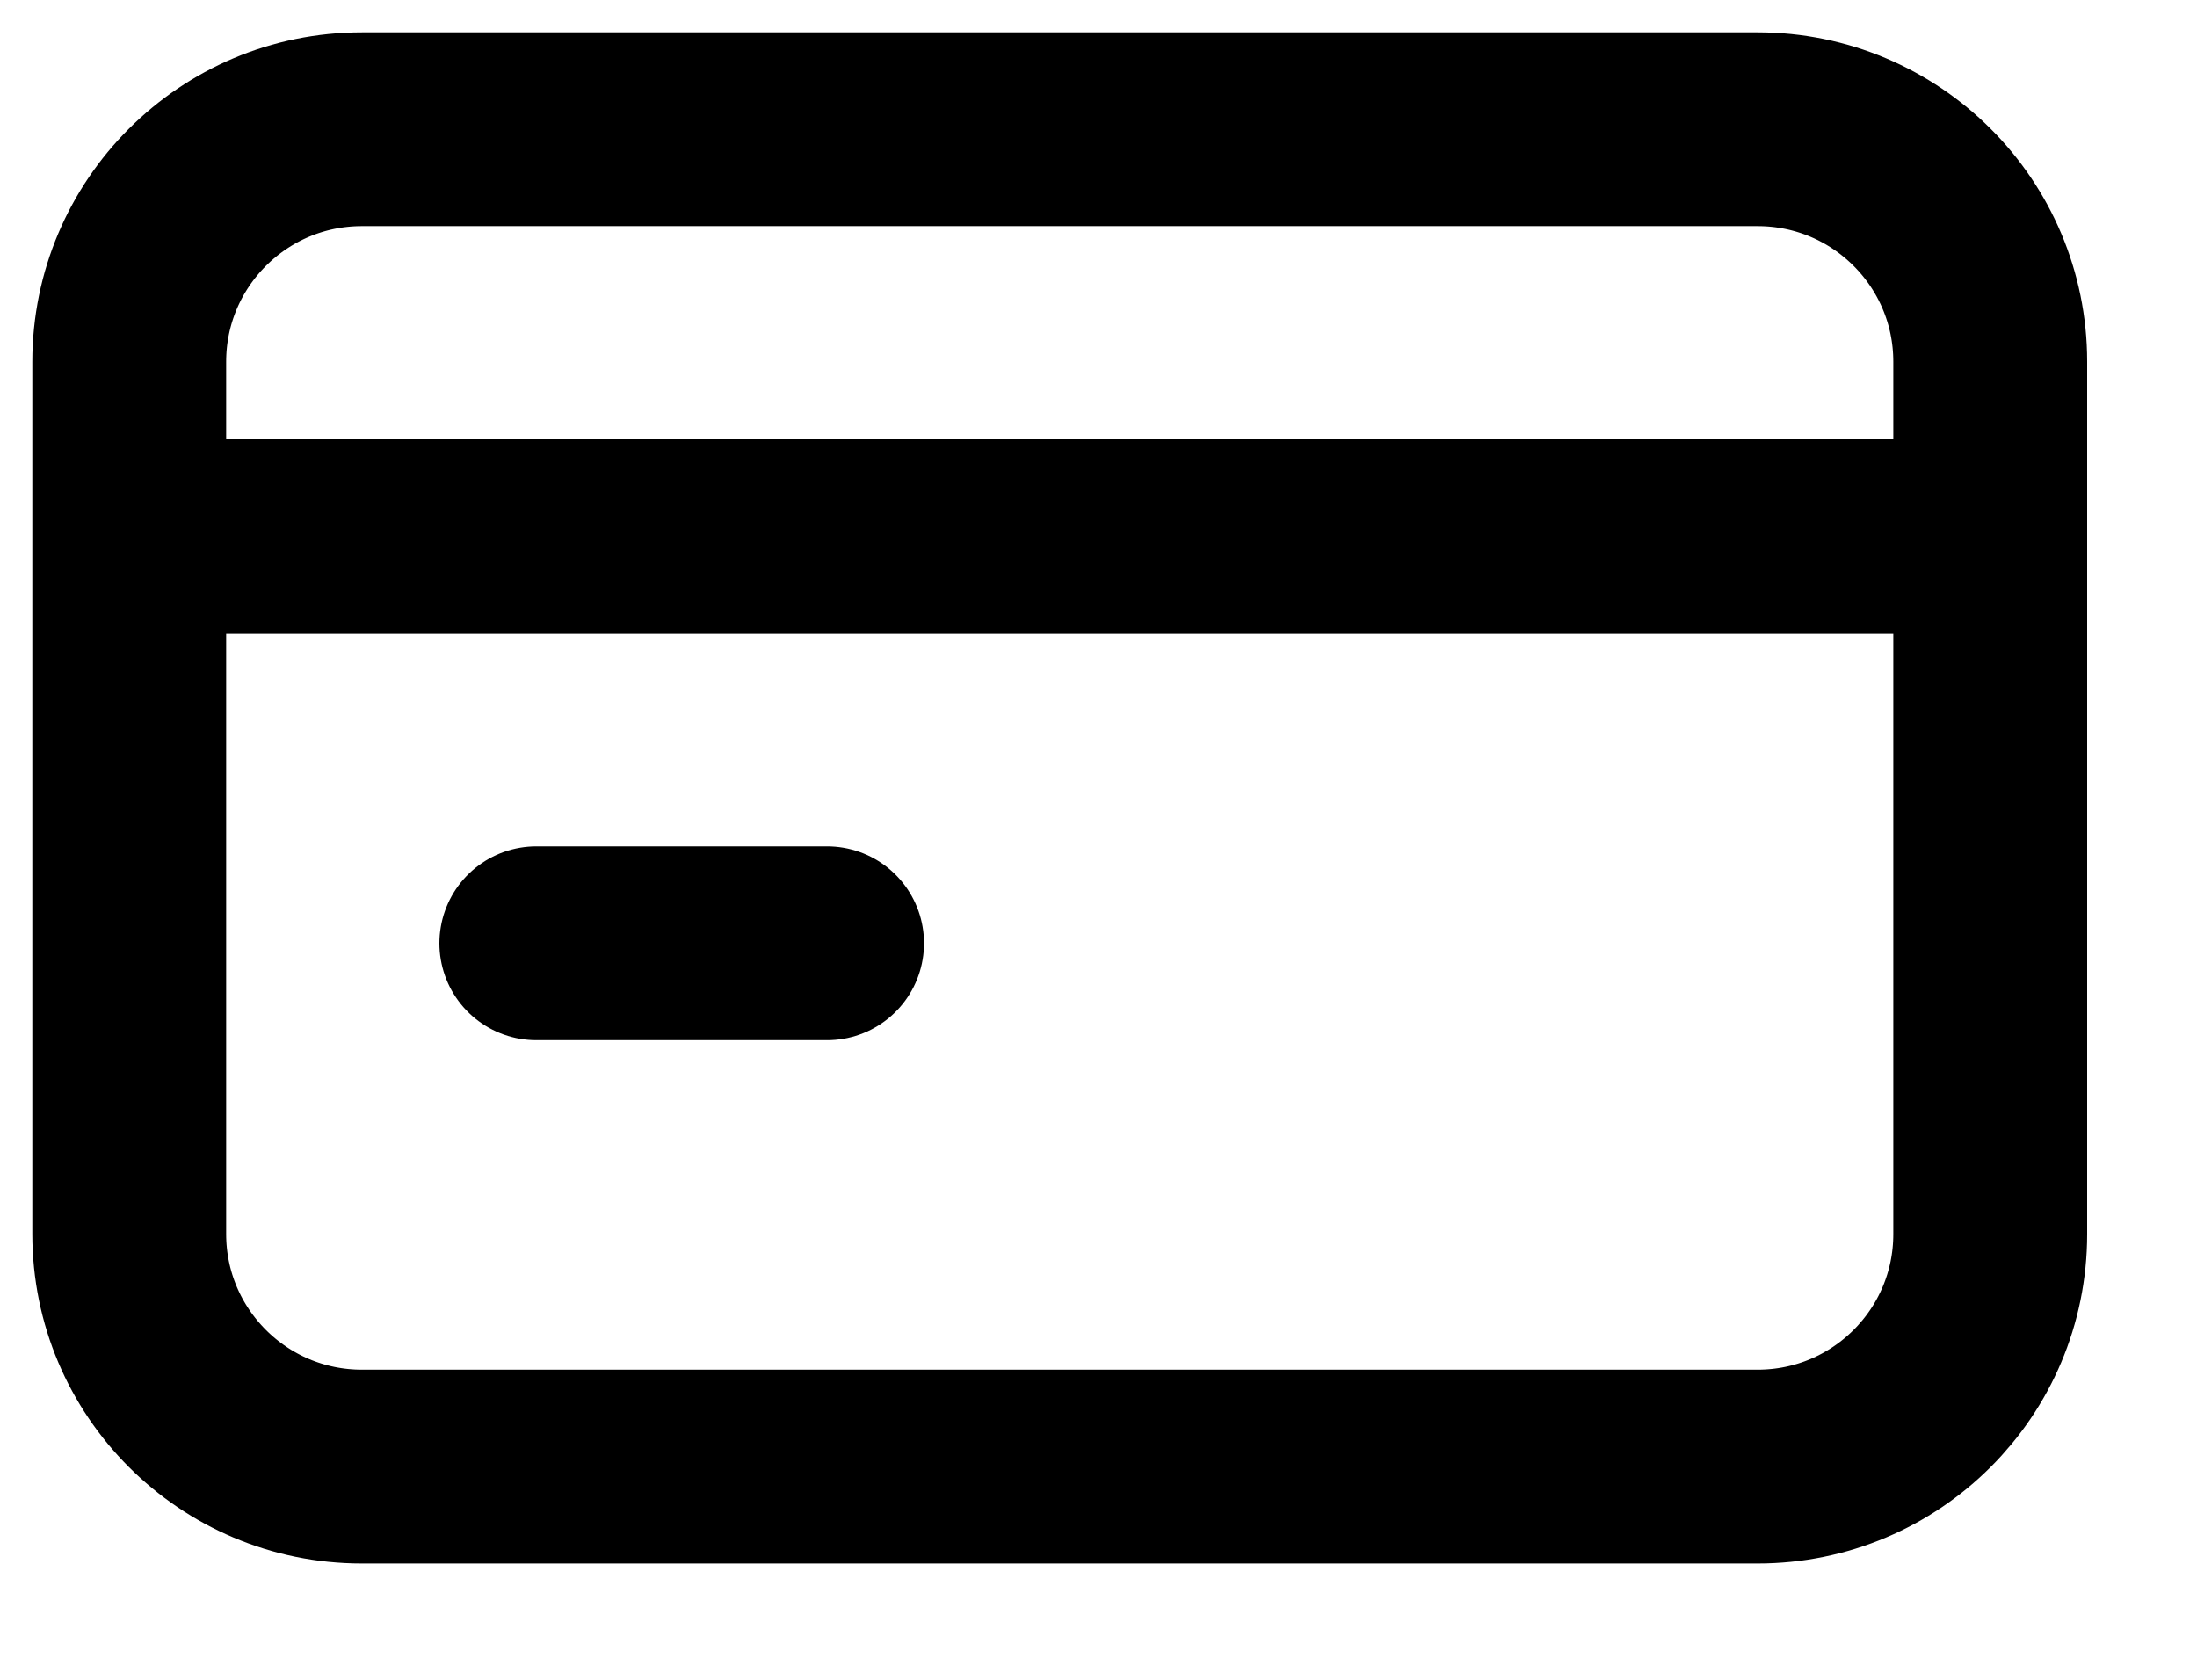 <svg width="17" height="13" viewBox="0 0 17 13" fill="none" xmlns="http://www.w3.org/2000/svg">
<path d="M1.45 4.15H14.95M4.15 7.3H6.4M2.8 1H13.6C14.594 1 15.4 1.805 15.4 2.799L15.4 9.551C15.4 10.545 14.594 11.35 13.6 11.35L2.8 11.35C1.806 11.35 1 10.544 1 9.55L1 2.8C1 1.806 1.806 1 2.8 1Z" stroke="black" stroke-width="1.5" stroke-linecap="round" stroke-linejoin="round"/>
</svg>
